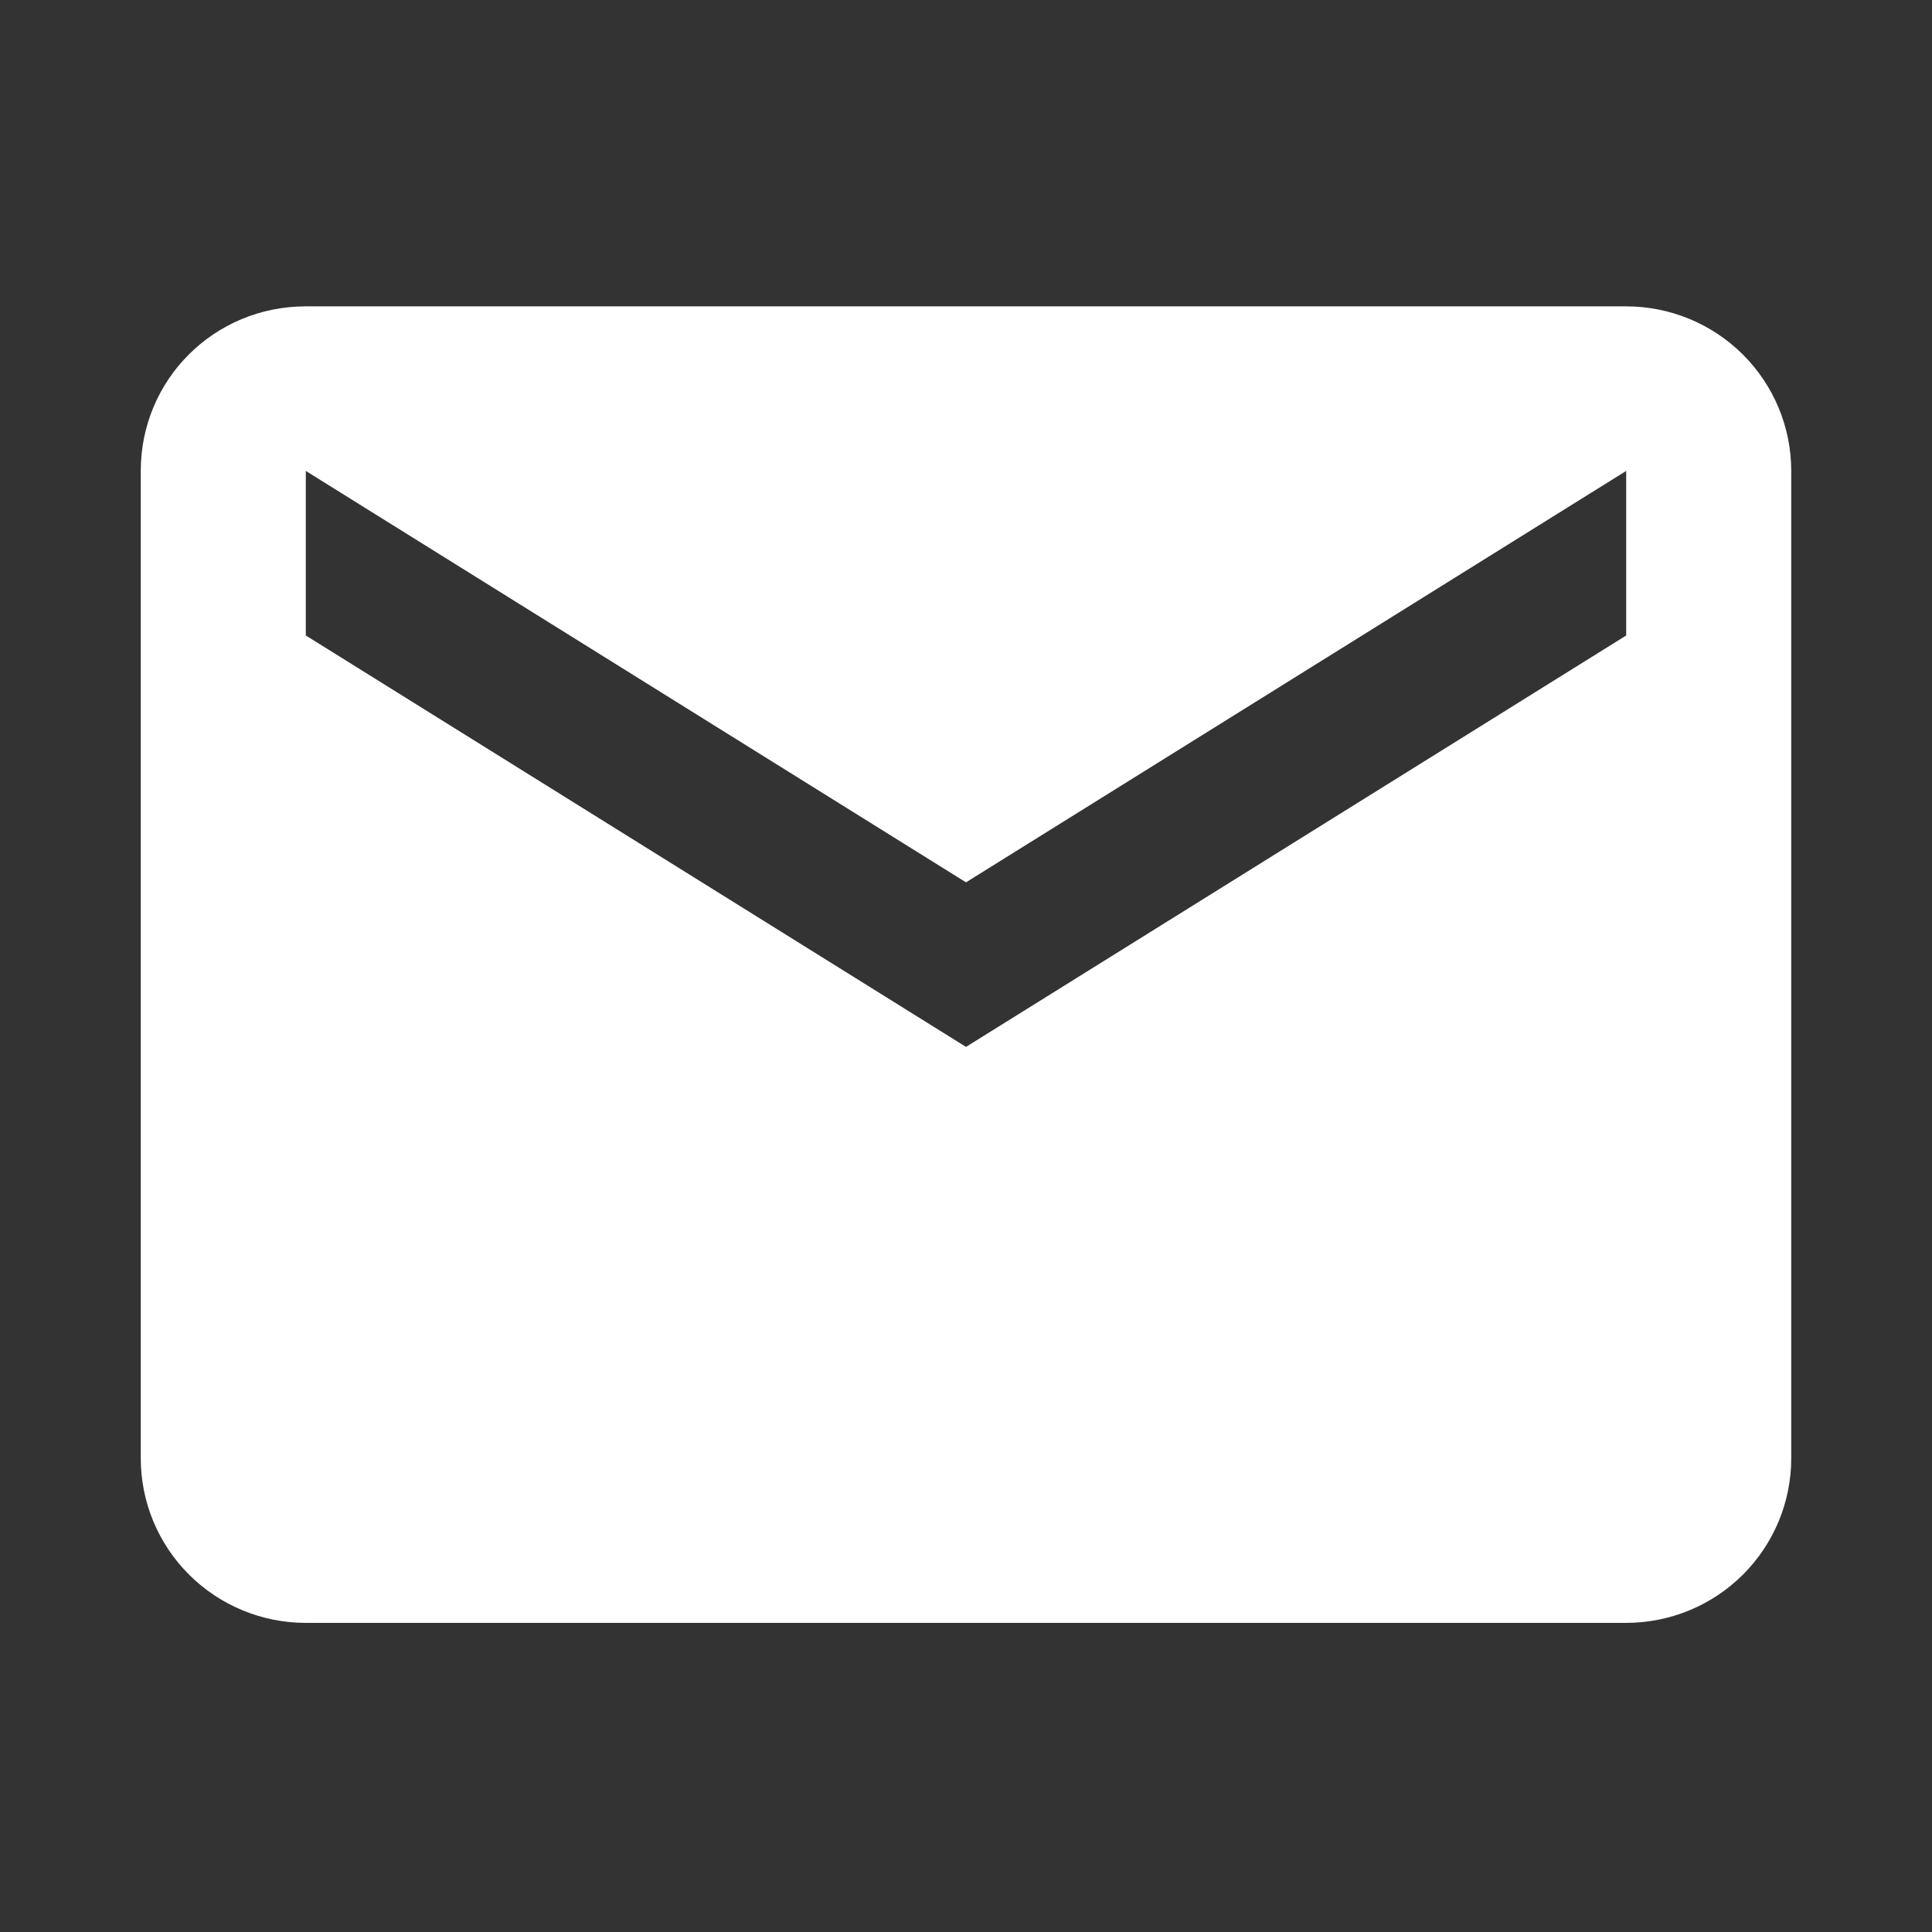 <svg width="700" height="700" viewBox="0 0 700 700" fill="none" xmlns="http://www.w3.org/2000/svg">
<rect x="0" y="0" width="700" height="700" fill="#333333" stroke="none"/>
<path d="M589.2 230.25L350 379.312L110.8 230.25V170.625L350 319.687L589.2 170.625M589.2 111H110.8C77.611 111 51 137.533 51 170.625V528.375C51 544.189 57.3 559.354 68.515 570.536C79.73 581.718 94.94 588 110.8 588H589.2C605.06 588 620.27 581.718 631.485 570.536C642.7 559.354 649 544.189 649 528.375V170.625C649 154.811 642.7 139.646 631.485 128.464C620.27 117.282 605.06 111 589.2 111V111Z" fill="white"/>
</svg>

